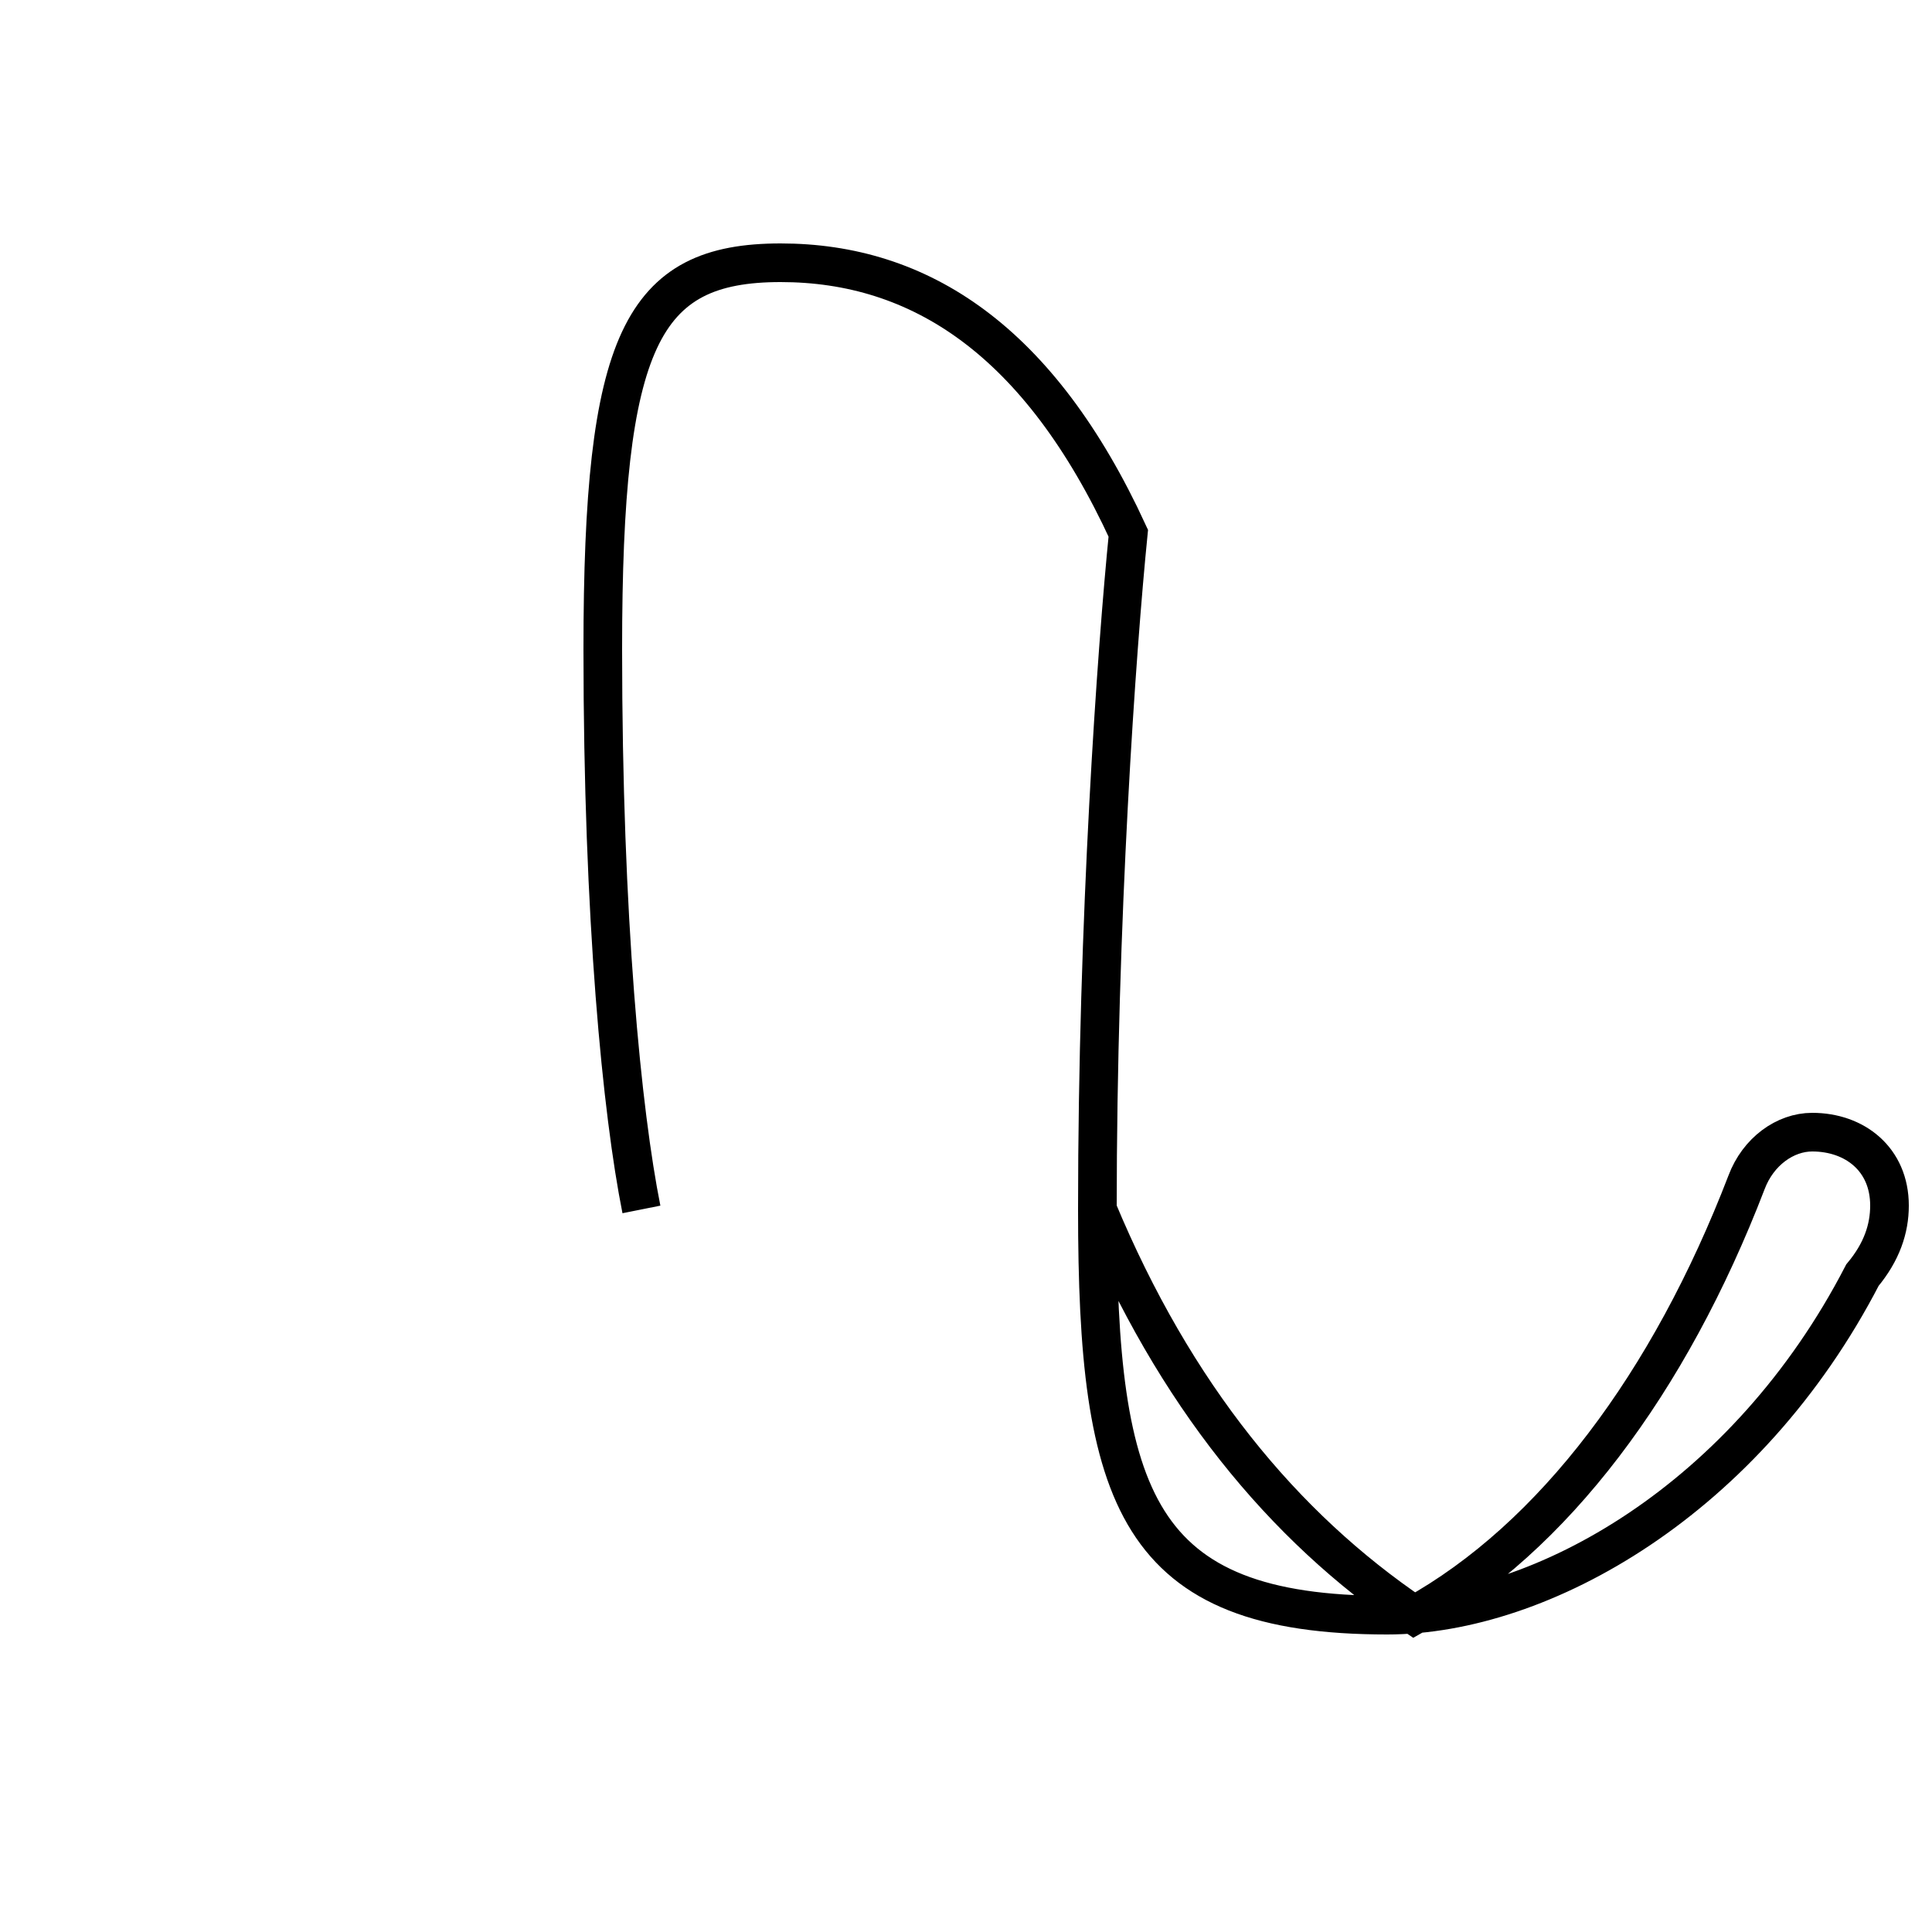 <?xml version='1.0' encoding='utf8'?>
<svg viewBox="0.0 -44.0 50.0 50.0" version="1.1" xmlns="http://www.w3.org/2000/svg">
<rect x="0.0" y="-44.0" width="50.0" height="50.0" fill="#808080" stroke="none"/>
<rect x="-1000" y="-1000" width="2000" height="2000" stroke="white" fill="white"/>
<g style="fill:none; stroke:#000000;  stroke-width:1">
<path d="M 16.6 12.7 C 16.1 15.2 15.6 20.2 15.6 27.2 C 15.6 35.2 16.6 37.2 20.2 37.2 C 23.8 37.2 26.9 35.2 29.2 30.2 C 28.9 27.2 28.4 20.2 28.4 12.7 C 28.4 5.2 29.4 2.2 35.9 2.2 C 39.9 2.2 45.2 5.2 48.2 11.0 C 48.7 11.6 48.9 12.2 48.9 12.8 C 48.9 14.0 48.0 14.7 46.9 14.7 C 46.2 14.7 45.5 14.2 45.2 13.4 C 43.2 8.2 40.2 4.2 36.6 2.2 C 33.2 4.5 30.4 7.9 28.4 12.7 " transform="scale(1, -1)" />
</g>
</svg>